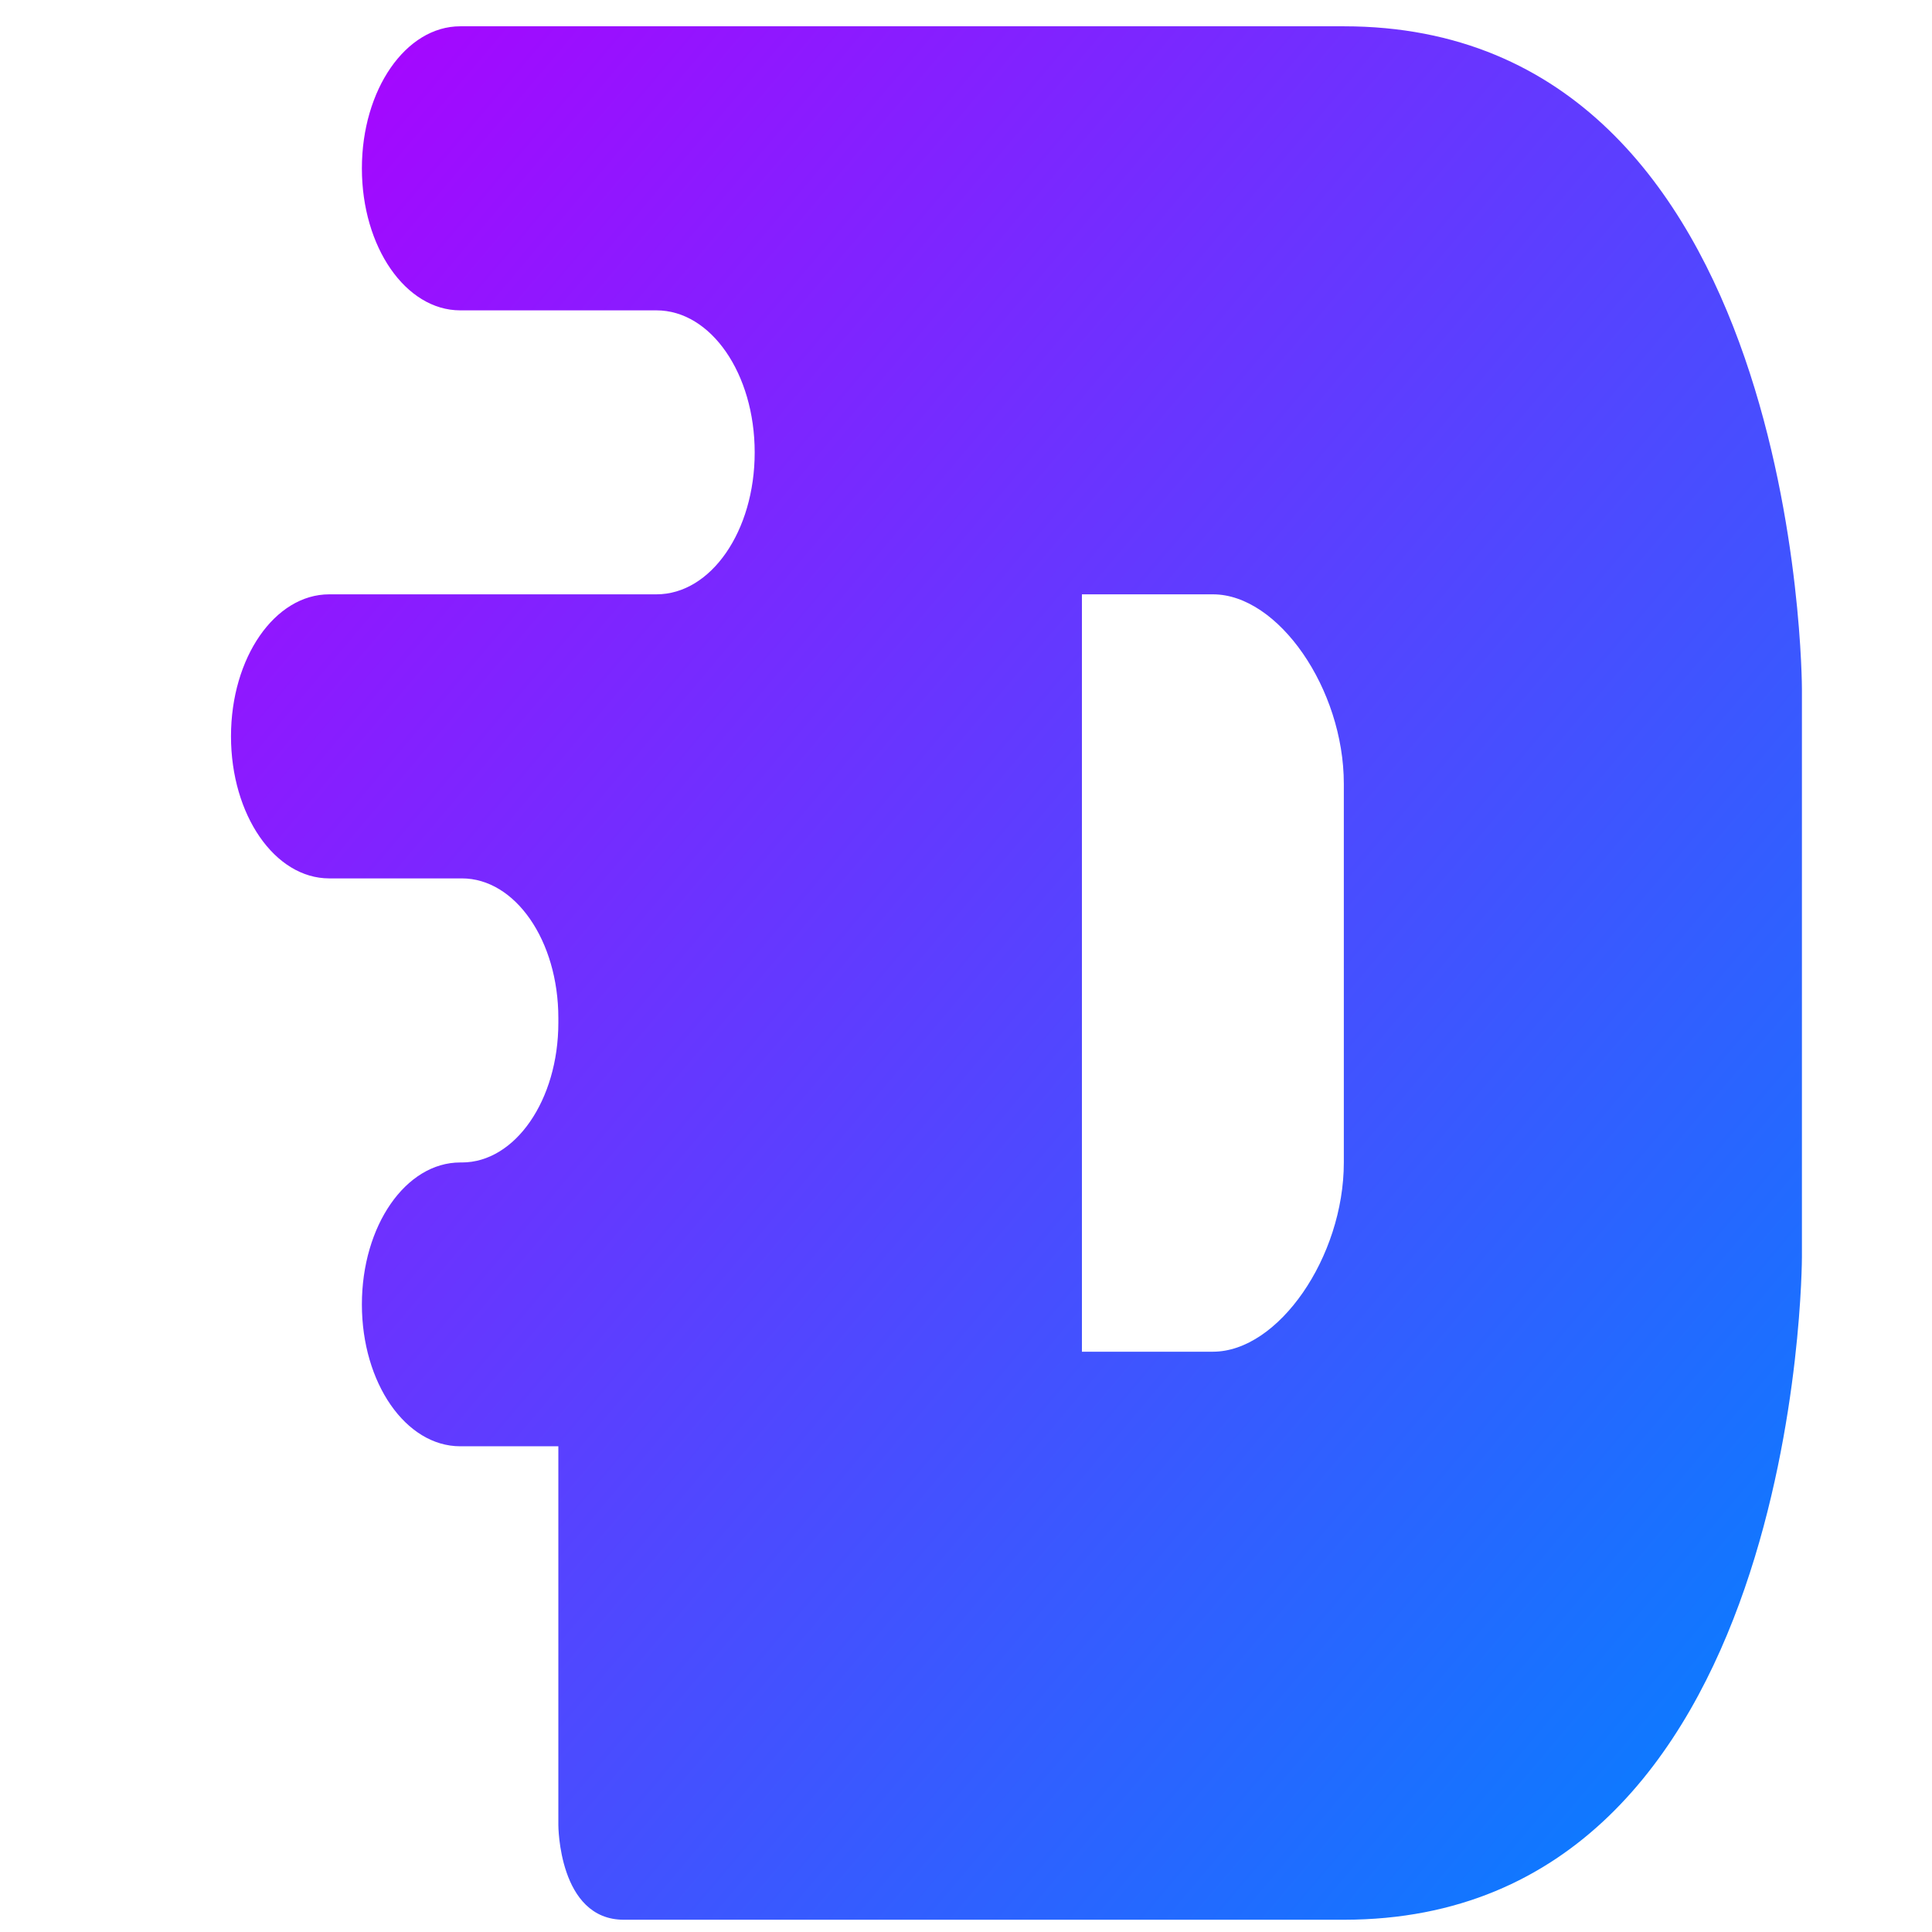 <svg xmlns="http://www.w3.org/2000/svg" xmlns:xlink="http://www.w3.org/1999/xlink" width="64" height="64" viewBox="0 0 64 64" version="1.1"><defs><linearGradient id="linear0" x1="0%" x2="100%" y1="0%" y2="100%"><stop offset="0%" style="stop-color:#ae00ff; stop-opacity:1"/><stop offset="100%" style="stop-color:#0084ff; stop-opacity:1"/></linearGradient></defs><g id="surface1"><path style=" stroke:none;fill-rule:nonzero;fill:url(#linear0);" d="M 15.246 0.871 C 13.441 0.871 11.988 2.973 11.988 5.578 C 11.988 8.184 13.441 10.281 15.246 10.281 L 21.746 10.281 C 23.551 10.281 25 12.379 25 14.988 C 25 17.594 23.551 19.688 21.746 19.688 L 10.906 19.688 C 9.105 19.688 7.652 21.785 7.652 24.391 C 7.652 27 9.105 29.098 10.906 29.098 L 15.301 29.098 C 17.066 29.098 18.496 31.156 18.496 33.723 L 18.496 33.879 C 18.496 36.441 17.066 38.508 15.301 38.508 L 15.246 38.508 C 13.441 38.508 11.988 40.605 11.988 43.211 C 11.988 45.812 13.441 47.91 15.246 47.91 L 18.496 47.91 L 18.496 60.453 C 18.496 60.453 18.496 63.594 20.664 63.594 L 44.516 63.594 C 59.691 63.594 59.691 41.641 59.691 41.641 L 59.691 22.824 C 59.691 22.824 59.691 0.871 44.516 0.871 Z M 35.84 19.688 L 40.18 19.688 C 42.348 19.688 44.516 22.824 44.516 25.965 L 44.516 38.508 C 44.516 41.641 42.348 44.777 40.18 44.777 L 35.84 44.777 Z M 35.84 19.688 "/></g></svg>

